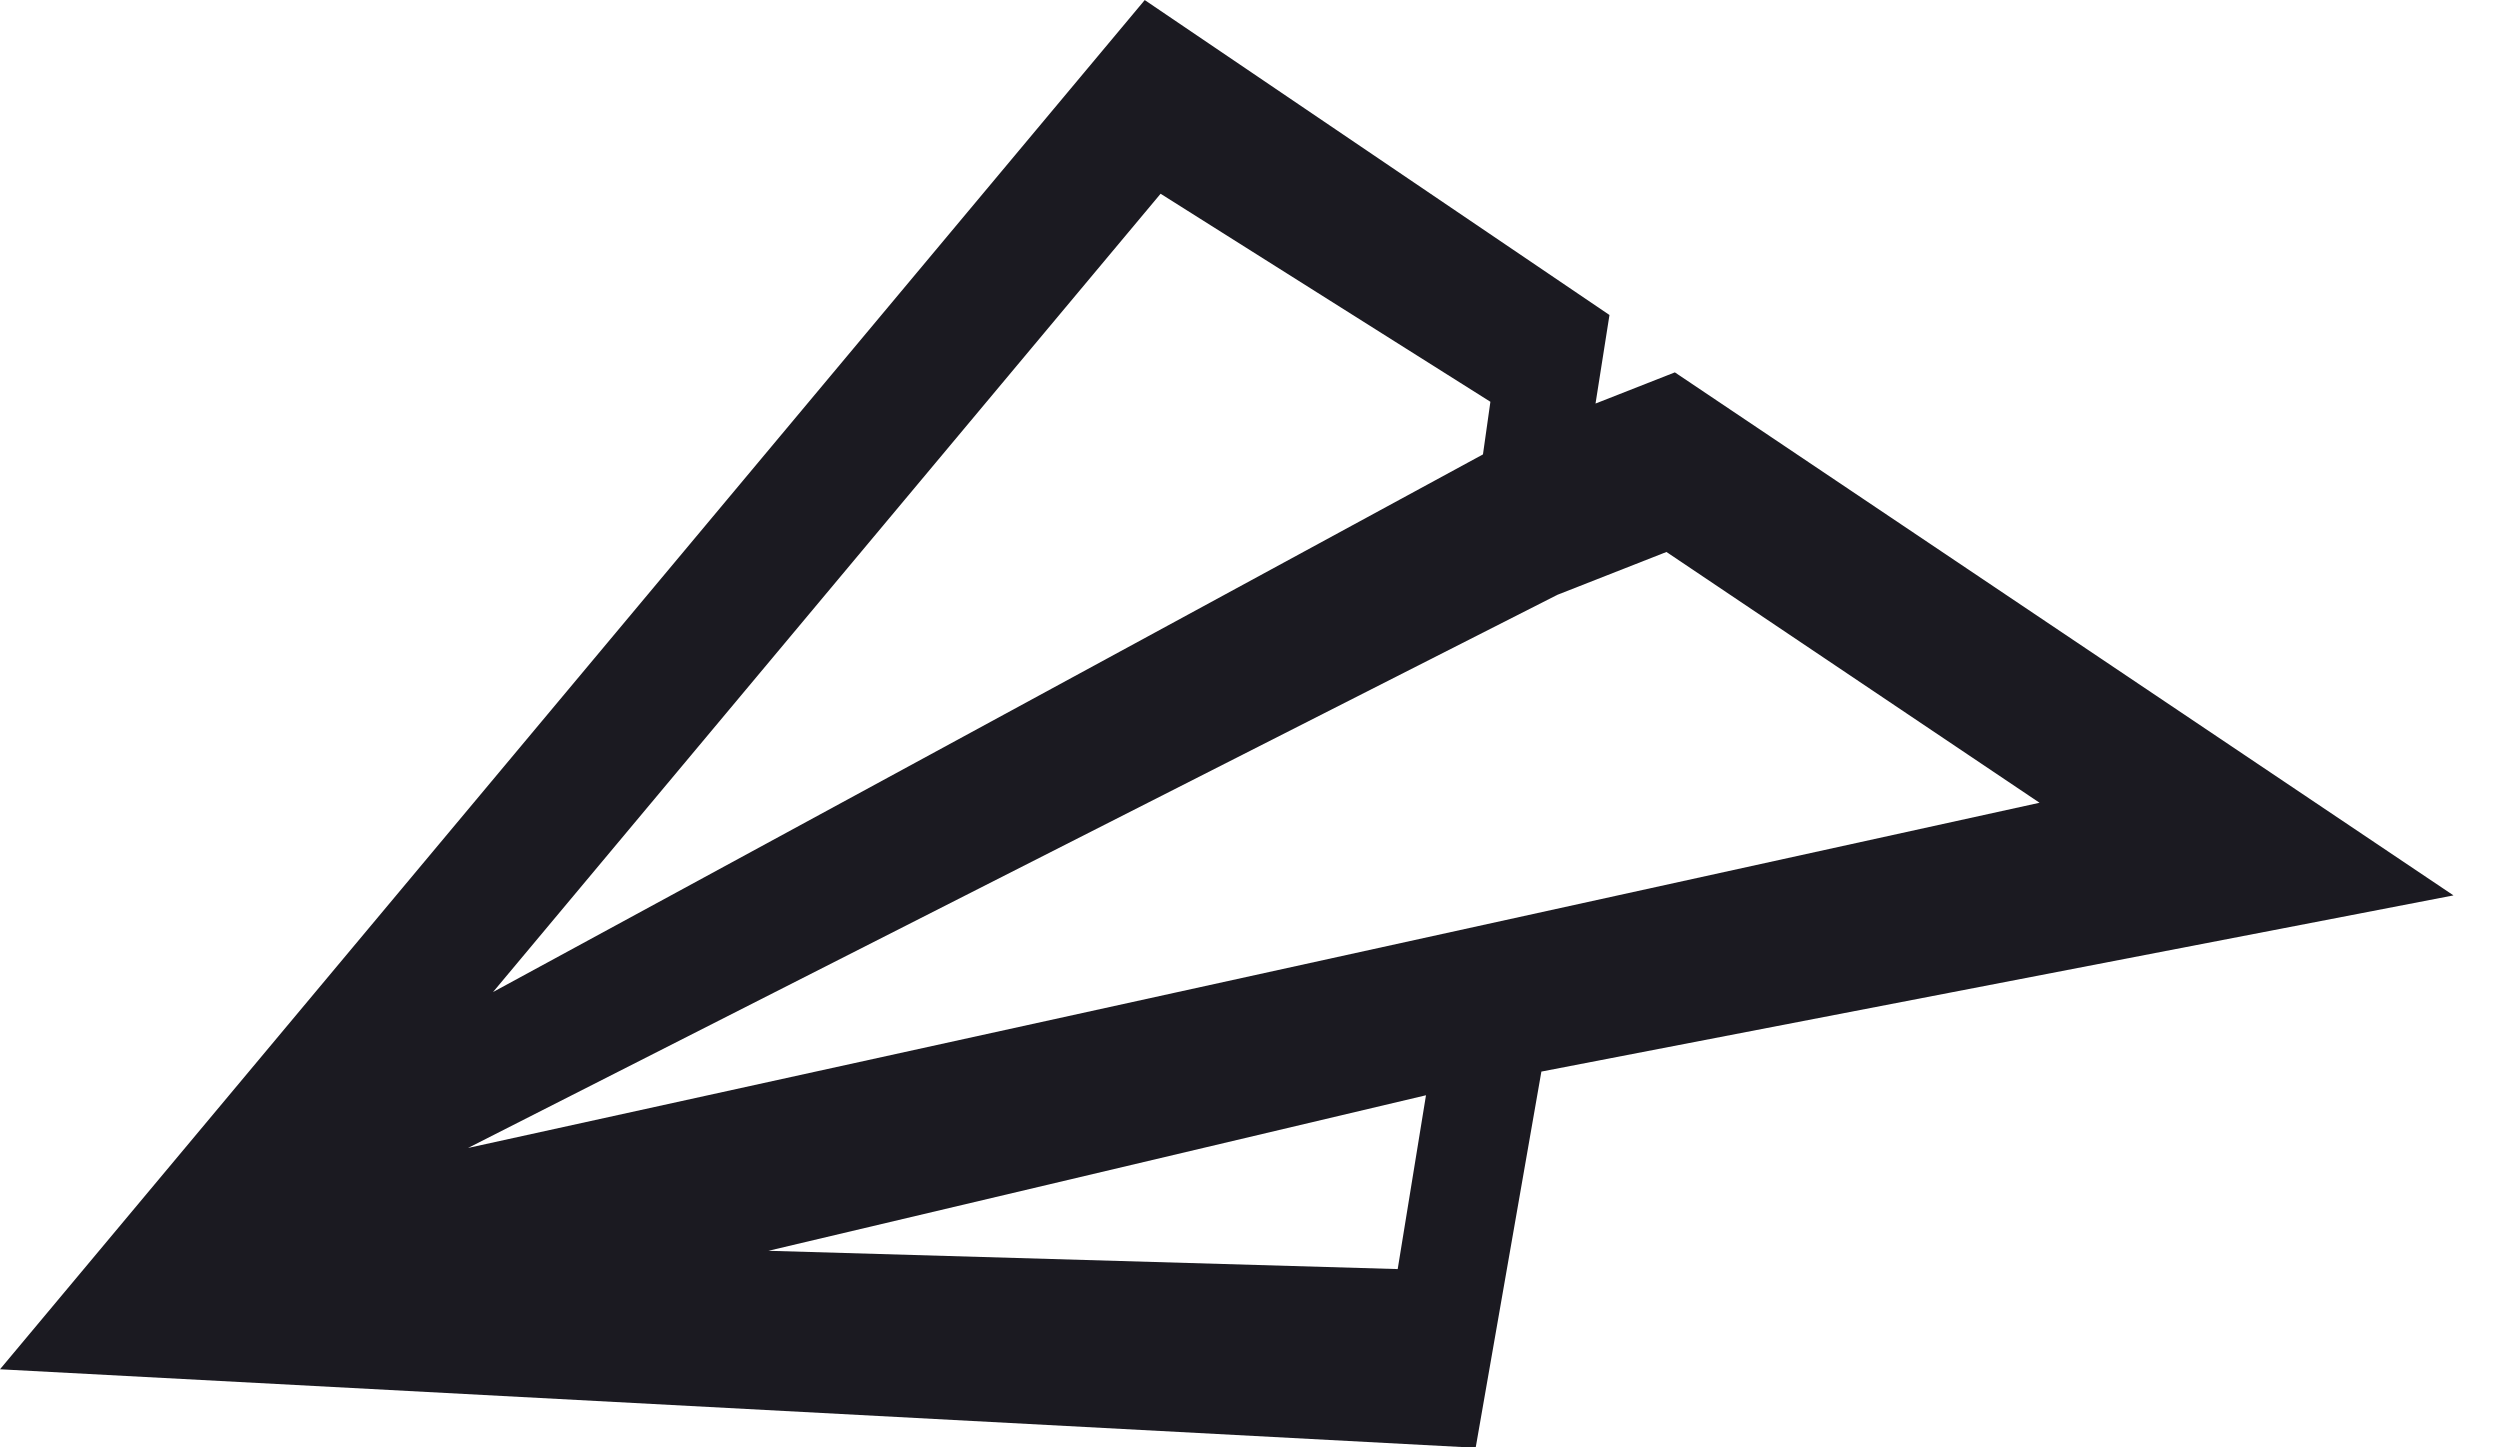 <?xml version="1.0" encoding="UTF-8"?>
<svg width="38px" height="22px" aria-labelledby="paperplane-message-sent-fkw" viewBox="0 0 38 22" version="1.1" xmlns="http://www.w3.org/2000/svg" xmlns:xlink="http://www.w3.org/1999/xlink">
    <!-- Generator: Sketch 46 (44423) - http://www.bohemiancoding.com/sketch -->
    <title id="paperplane-message-sent-fkw">paperplane message sent</title>
    <desc>Created with Sketch.</desc>
    <defs></defs>
    <g id="Page-Symbols" stroke="none" stroke-width="1" fill="none" fill-rule="evenodd">
        <g id="-P---Confirmation---D---AZ-FINAL" transform="translate(-480, -303)" fill="#1B1A21">
            <g id="Group" transform="translate(480, 303)">
                <g id="paperplane-black">
                    <path d="M17.4,0.001 L0,20.813 L22.43,22.006 L23.429,16.288 L37.293,13.61 L25.458,5.66 L24.252,6.134 L24.464,4.788 L17.4,0.001 Z M17.641,2.945 L22.654,6.107 L22.541,6.907 L7.494,15.079 L17.641,2.945 Z M23.673,9.041 L25.33,8.39 L31.001,12.202 L7.114,17.449 L23.673,9.041 Z M11.68,19.012 L21.675,16.648 L21.245,19.29 L11.68,19.012 Z" id="Page-1"></path>
                </g>
            </g>
        </g>
    </g>
</svg>